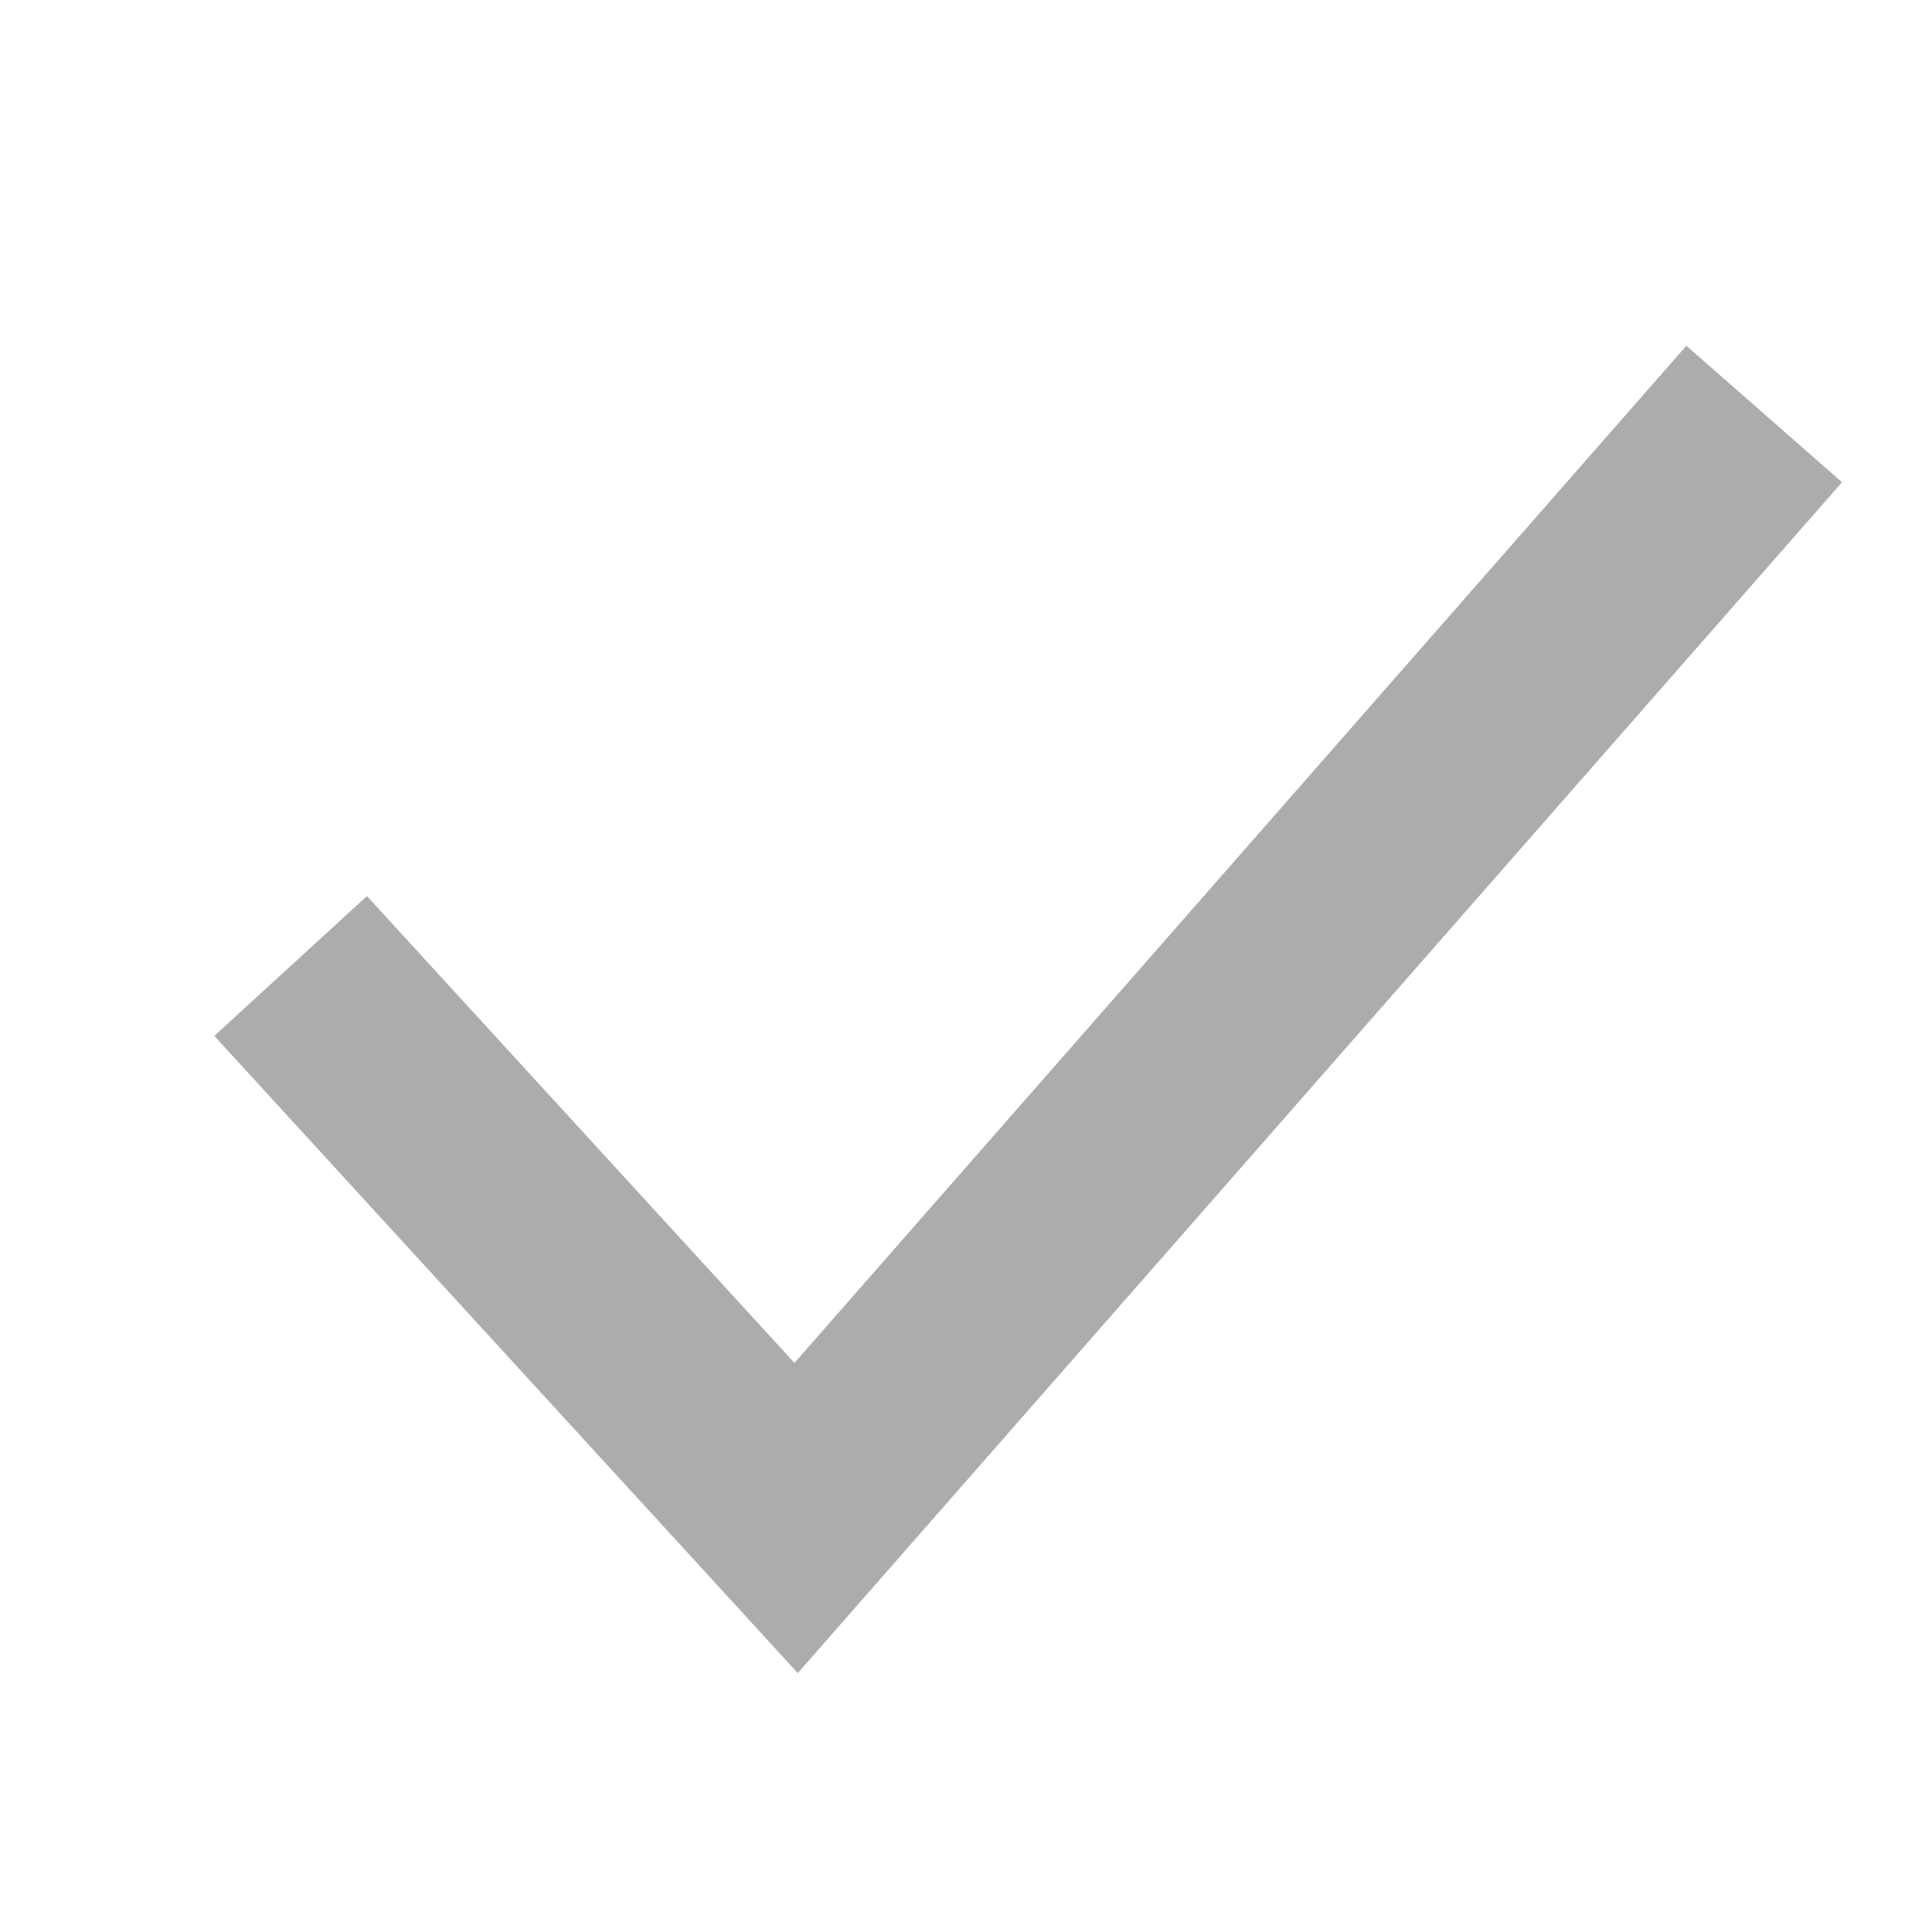 <svg xmlns="http://www.w3.org/2000/svg" width="14" height="14" viewBox="0 0 14 14">
    <path fill="none" fill-rule="evenodd" stroke="#333" stroke-width="1.5" d="M2.106 7l3.663 4 7.015-8" opacity=".406"/>
</svg>
